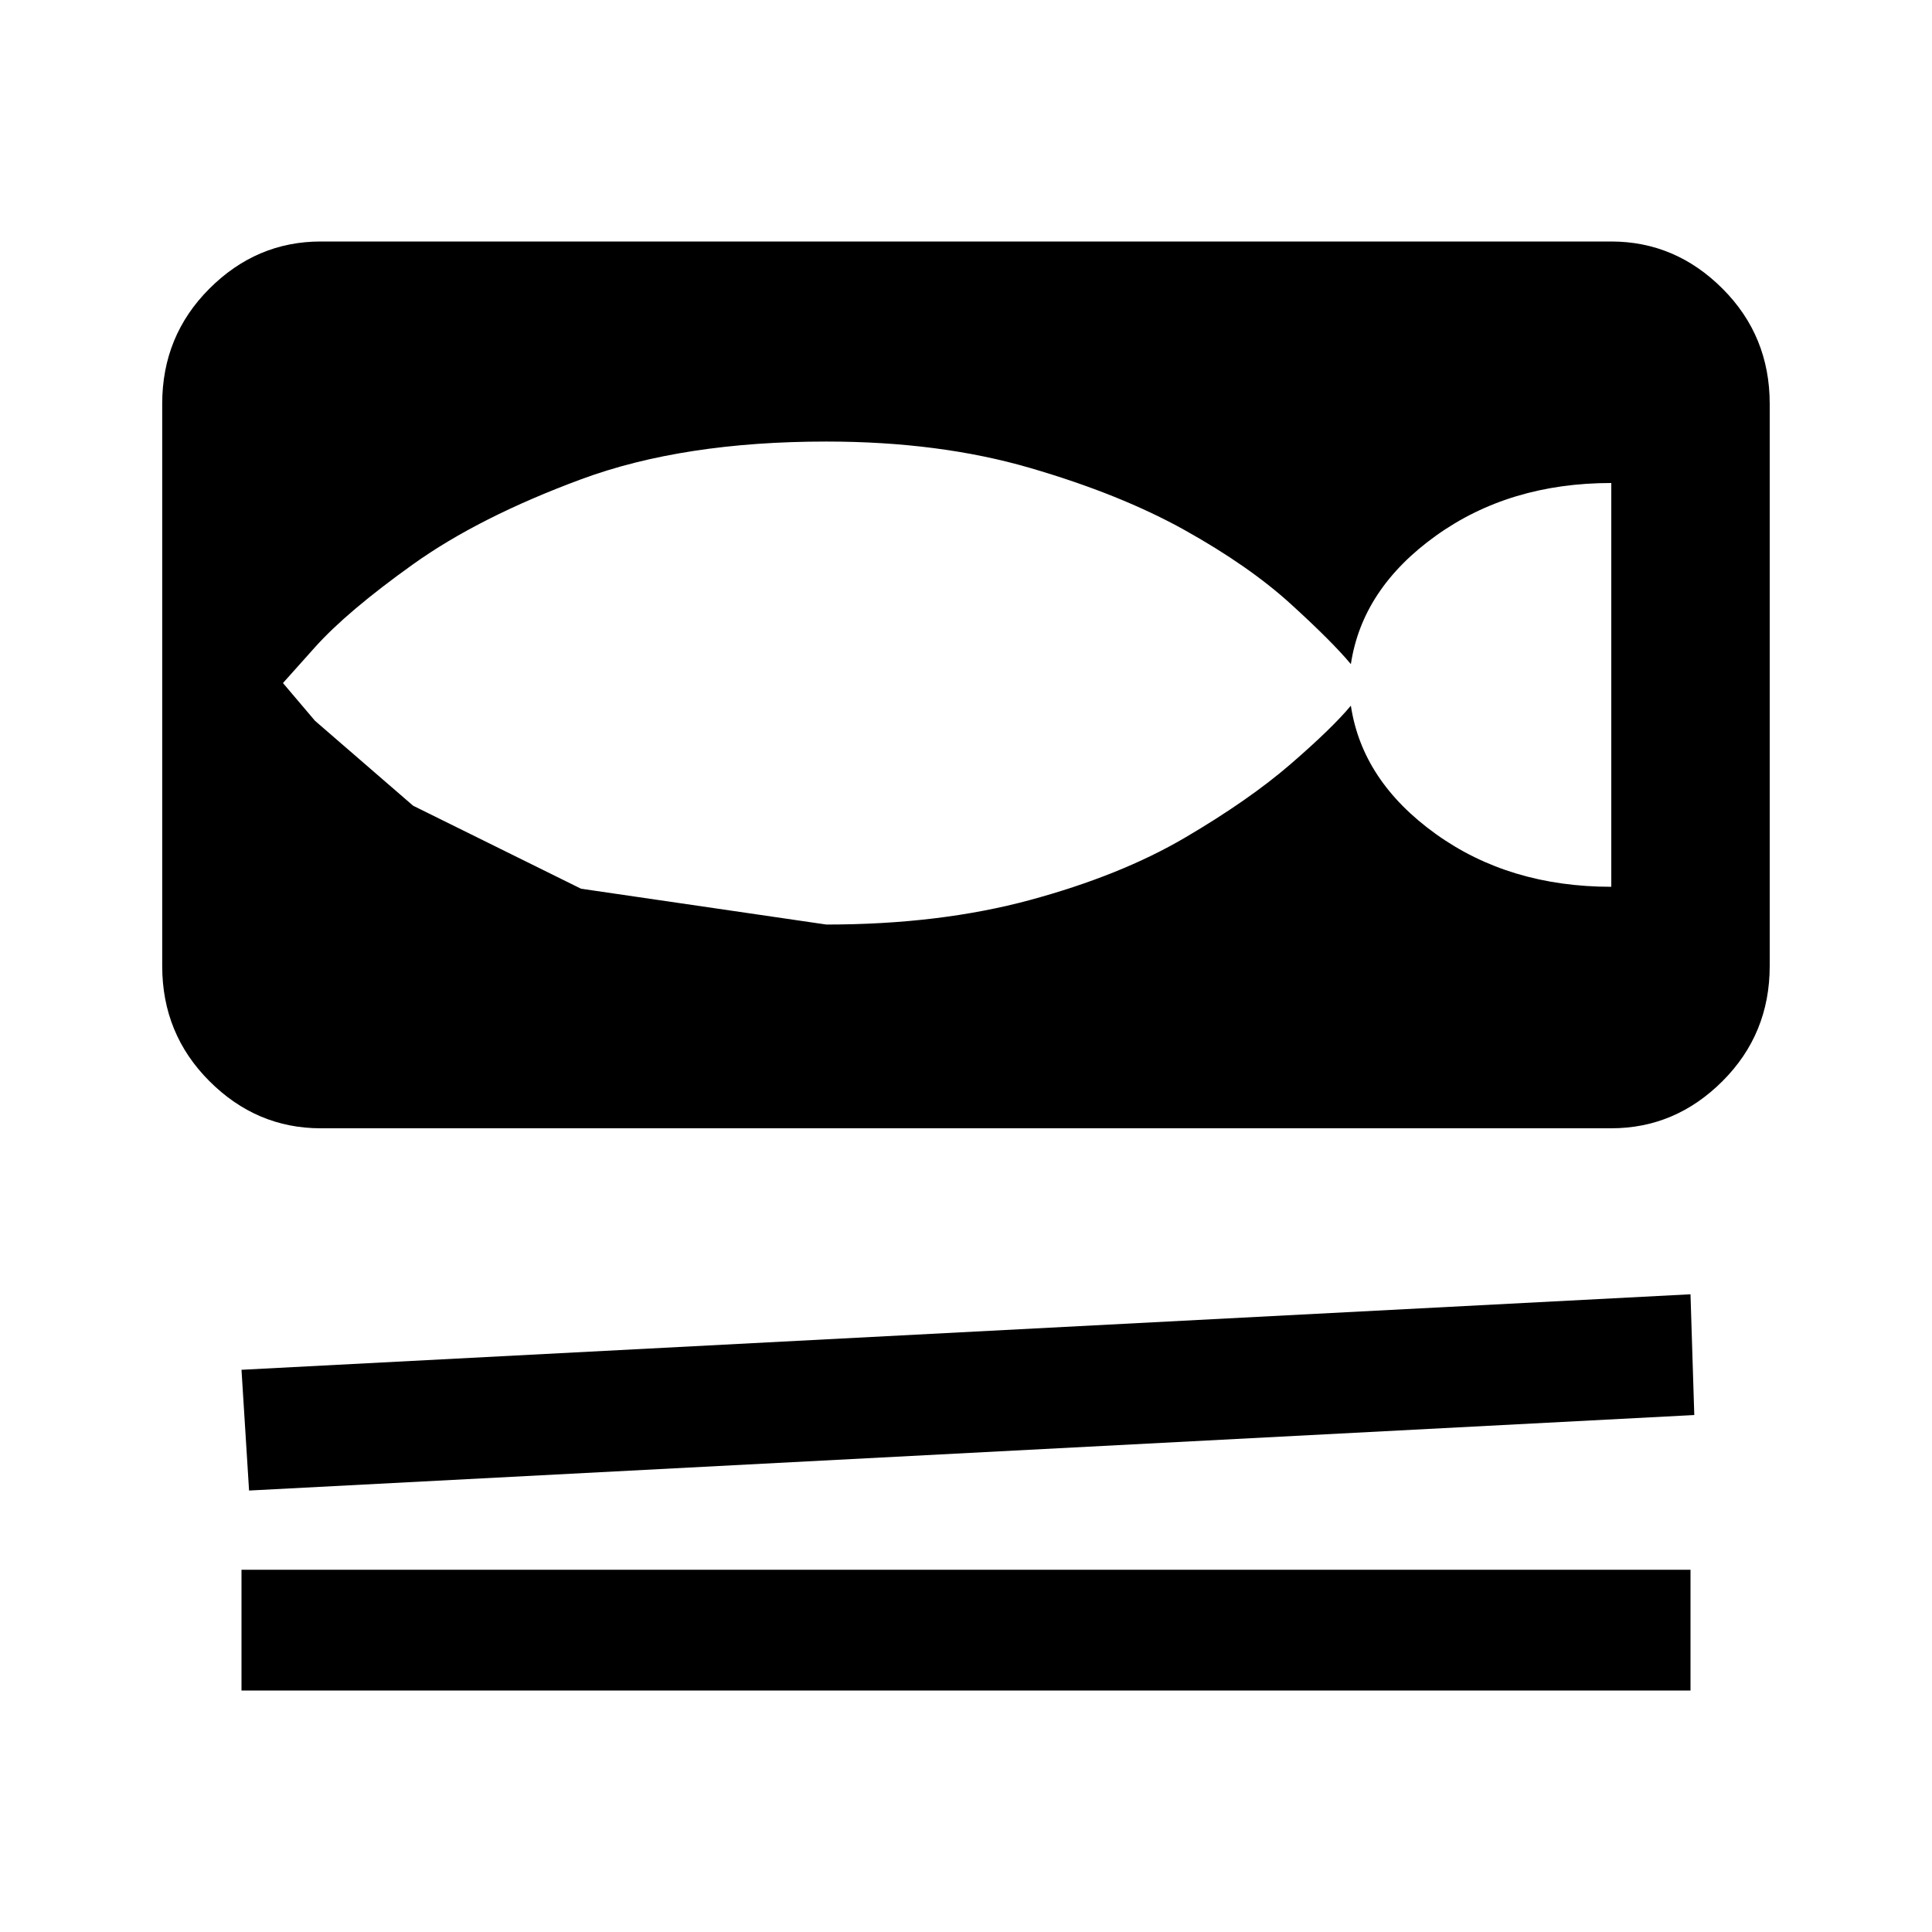 <svg xmlns="http://www.w3.org/2000/svg" width="24" height="24"><path d="M21.047 17.578l-17.953.938-.094-1.5 18-.938zM21 19.5H3V21h18v-1.5zm.984-14.484V12q0 .844-.586 1.43t-1.383.586H3.984q-.797 0-1.383-.586T2.015 12V5.016q0-.844.586-1.43T3.984 3h16.031q.797 0 1.383.586t.586 1.43zM20.016 6q-1.266 0-2.18.656T16.781 8.25q-.234-.281-.75-.75t-1.313-.914-1.922-.773-2.531-.328q-1.781 0-3.047.469T5.132 7.009 3.913 8.04l-.398.445.398.469 1.219 1.055 2.086 1.031 3.047.445q1.406 0 2.531-.305t1.922-.773 1.313-.914.75-.727q.141.938 1.055 1.594t2.18.656V6z"/></svg>